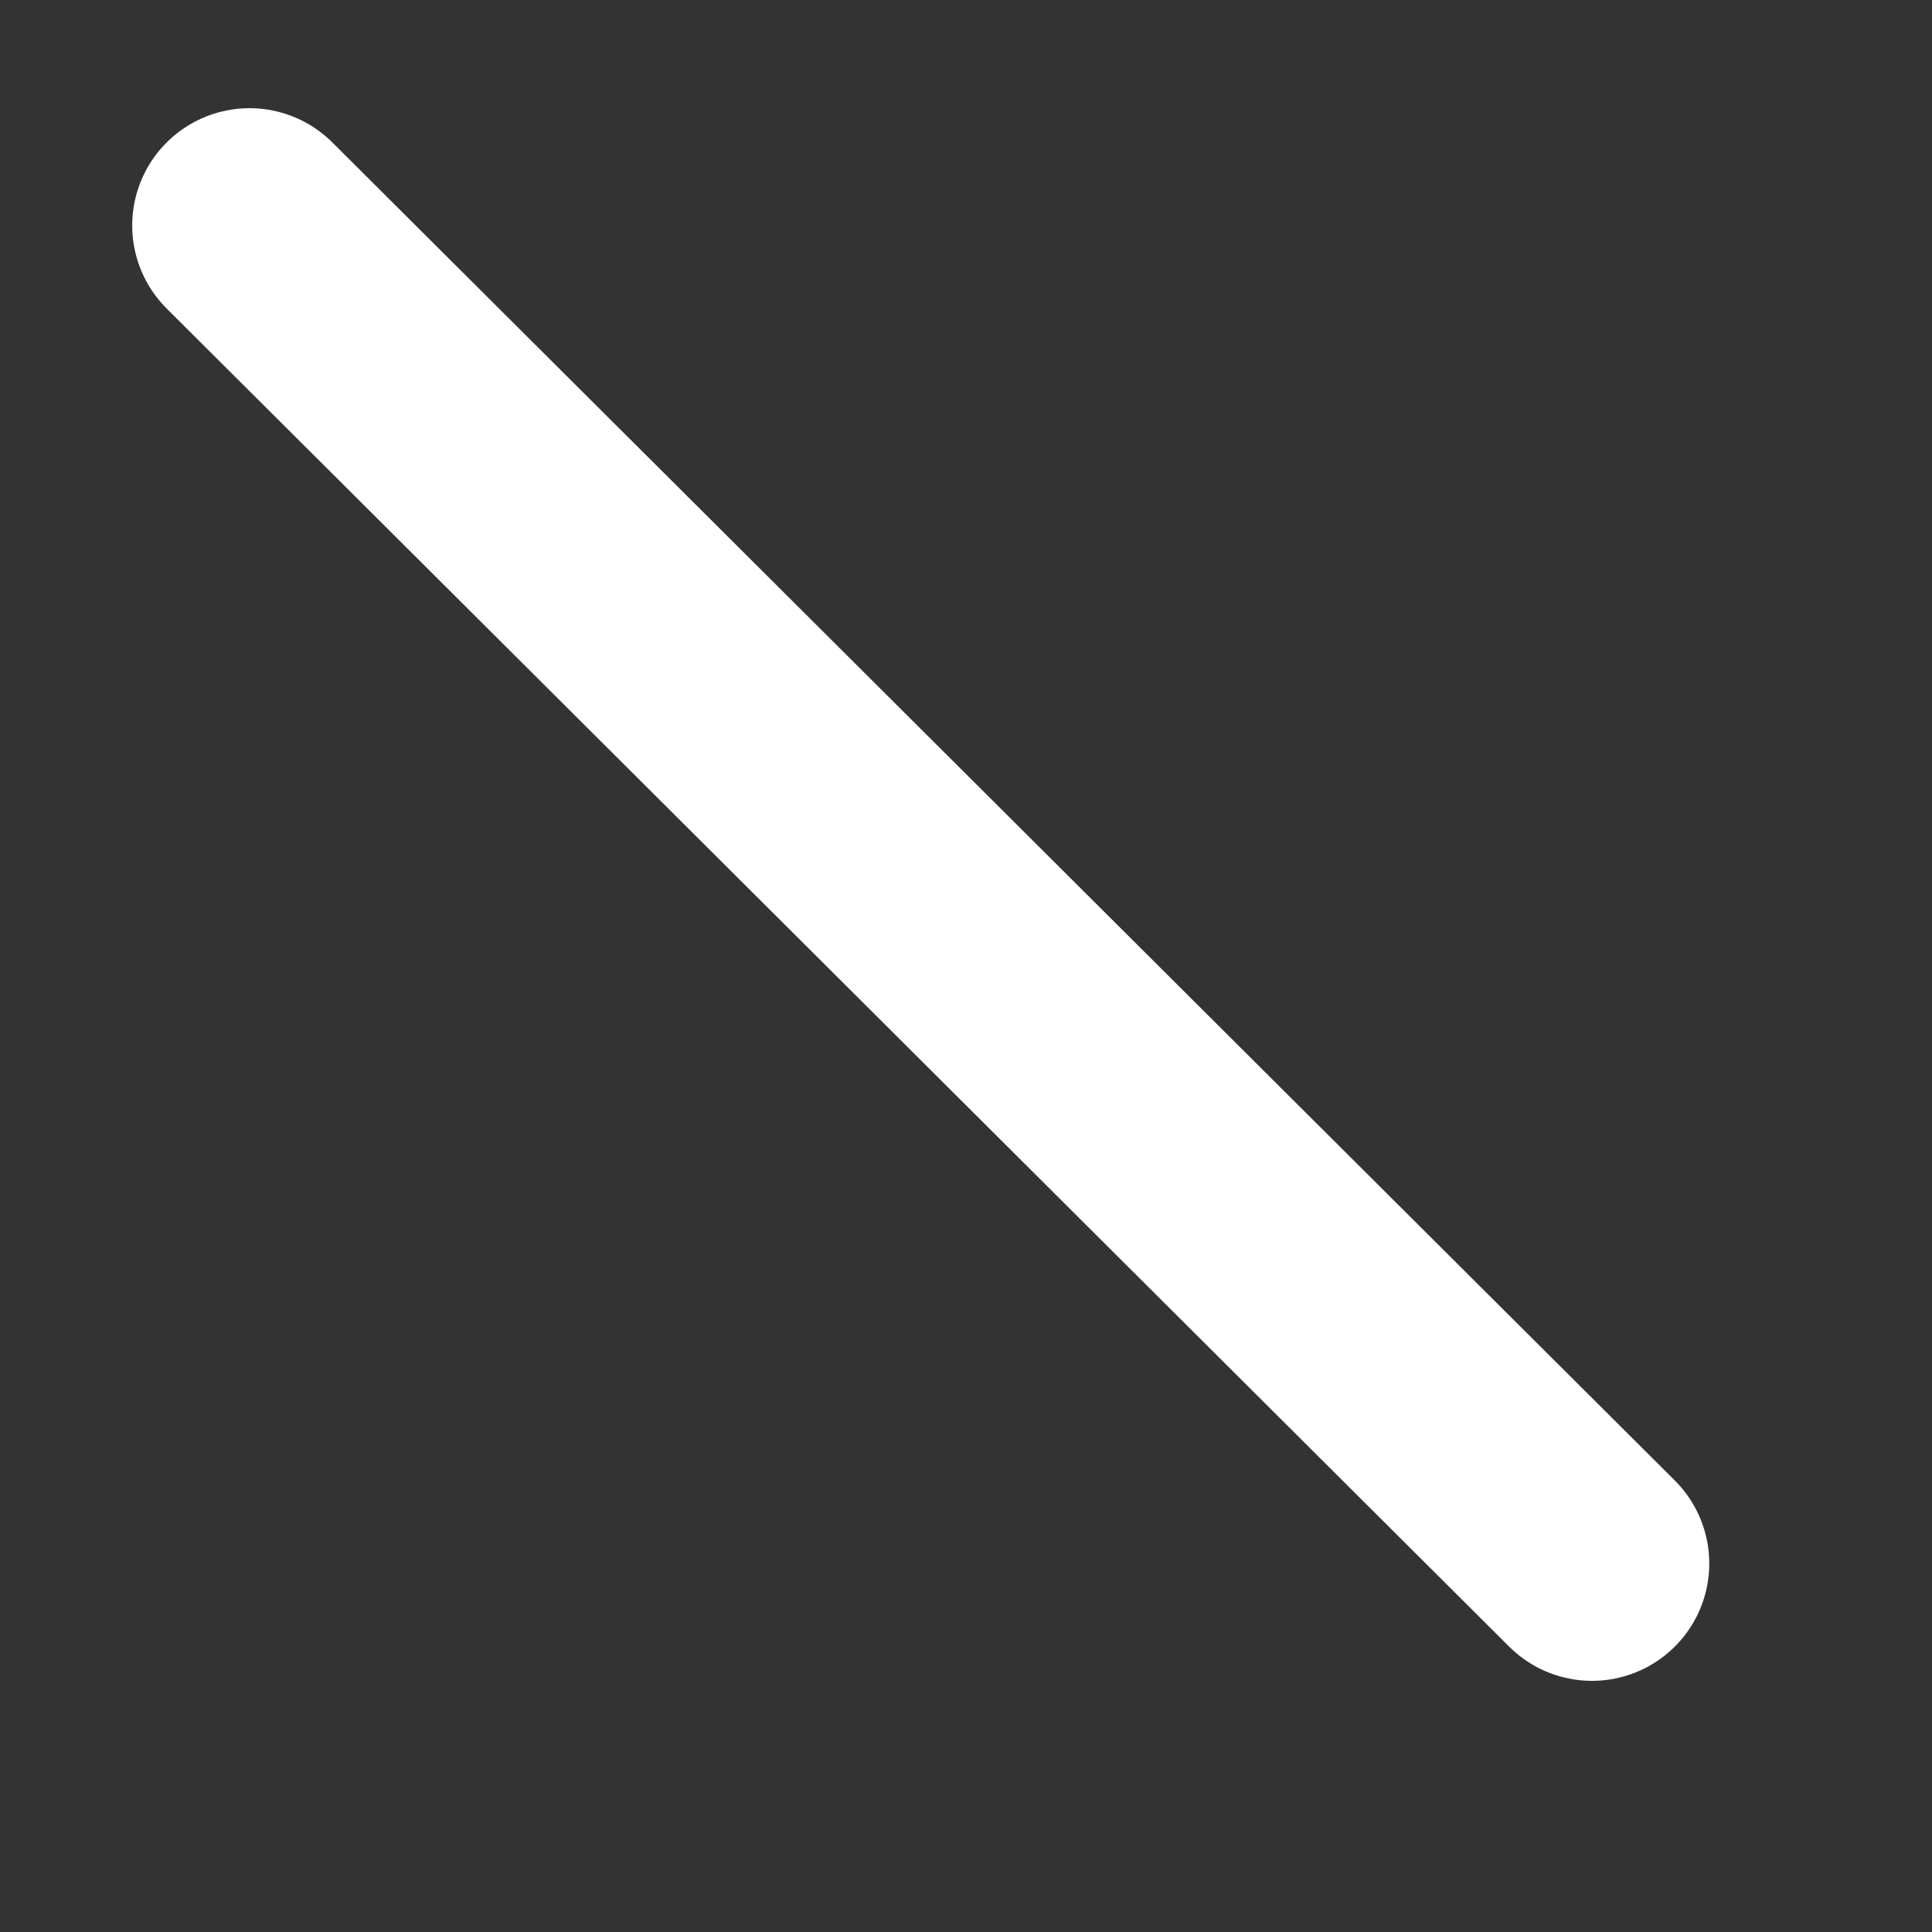 <svg width="7" height="7" viewBox="0 0 7 7" fill="none" xmlns="http://www.w3.org/2000/svg">
<rect x="0" y="0" width="7" height="7" fill="#333333" stroke="none"/>
<path d="M0.904 0.817L5.768 5.665" stroke="white" stroke-width="0.85" stroke-linecap="round" stroke-linejoin="round"/>
</svg>
